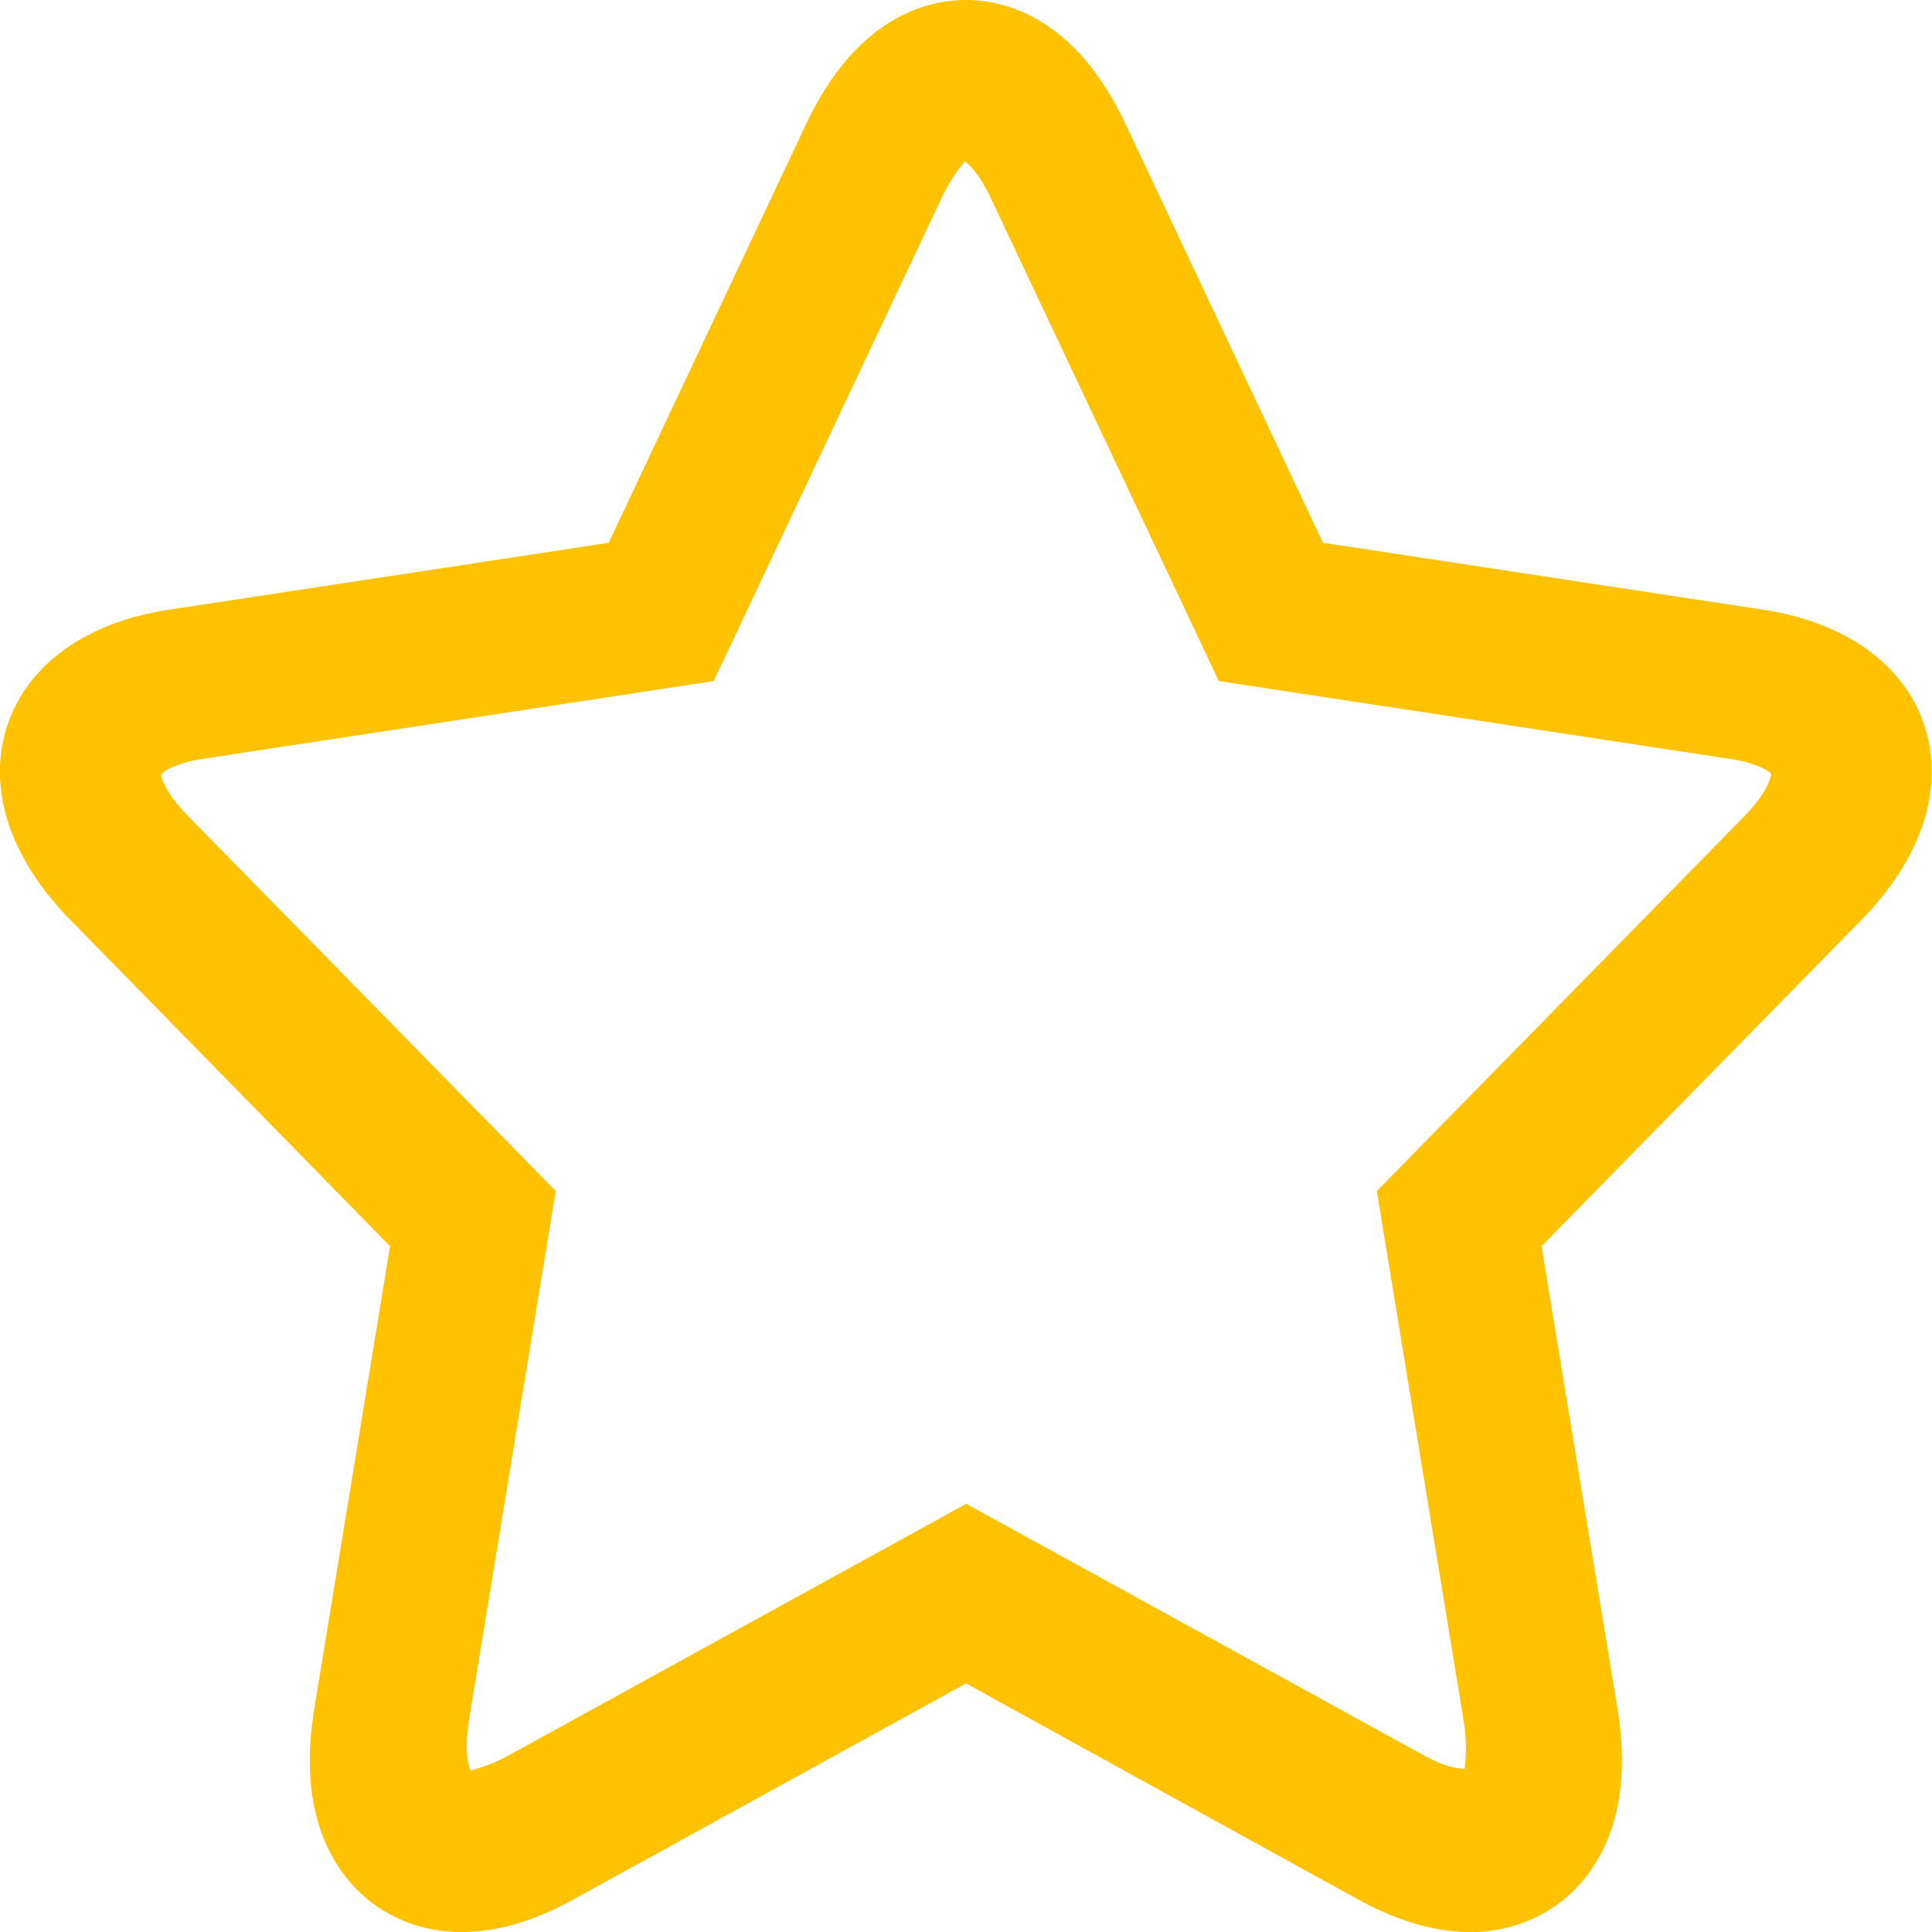 <svg width="24" height="24" viewBox="0 0 24 24" xmlns="http://www.w3.org/2000/svg"><path d="M11.983 2c-.009.035-.139.148-.289.465L8.865 8.461l-6.34.965c-.36.054-.503.163-.525.197.001.023.047.22.339.517l4.564 4.655-1.076 6.564c-.066.404-.002.605.025.641-.007-.02.17-.03.469-.195l5.682-3.124 5.683 3.124c.296.164.474.17.513.166-.018-.007.047-.208-.02-.613l-1.076-6.562 4.564-4.655c.292-.298.336-.495.333-.532-.017-.02-.16-.13-.518-.183L15.14 8.46 12.31 2.465c-.15-.317-.28-.43-.328-.465m6.276 22c-.378 0-.839-.104-1.38-.4L12 20.912 7.116 23.6c-1.246.686-2.07.34-2.449.071-.389-.275-1.006-.958-.763-2.442l.941-5.748-3.98-4.063c-.748-.762-1.03-1.64-.773-2.409.252-.756.981-1.279 2.001-1.434l5.468-.832 2.454-5.204C10.646.2 11.53 0 11.998 0c.47 0 1.353.2 1.982 1.538l2.454 5.204 5.468.832c1.02.155 1.75.677 2.001 1.433.257.77-.024 1.648-.77 2.41l-3.984 4.064.944 5.747c.242 1.485-.375 2.167-.765 2.443a1.84 1.84 0 0 1-1.069.33" fill="#fec200" fill-rule="evenodd"/></svg>
